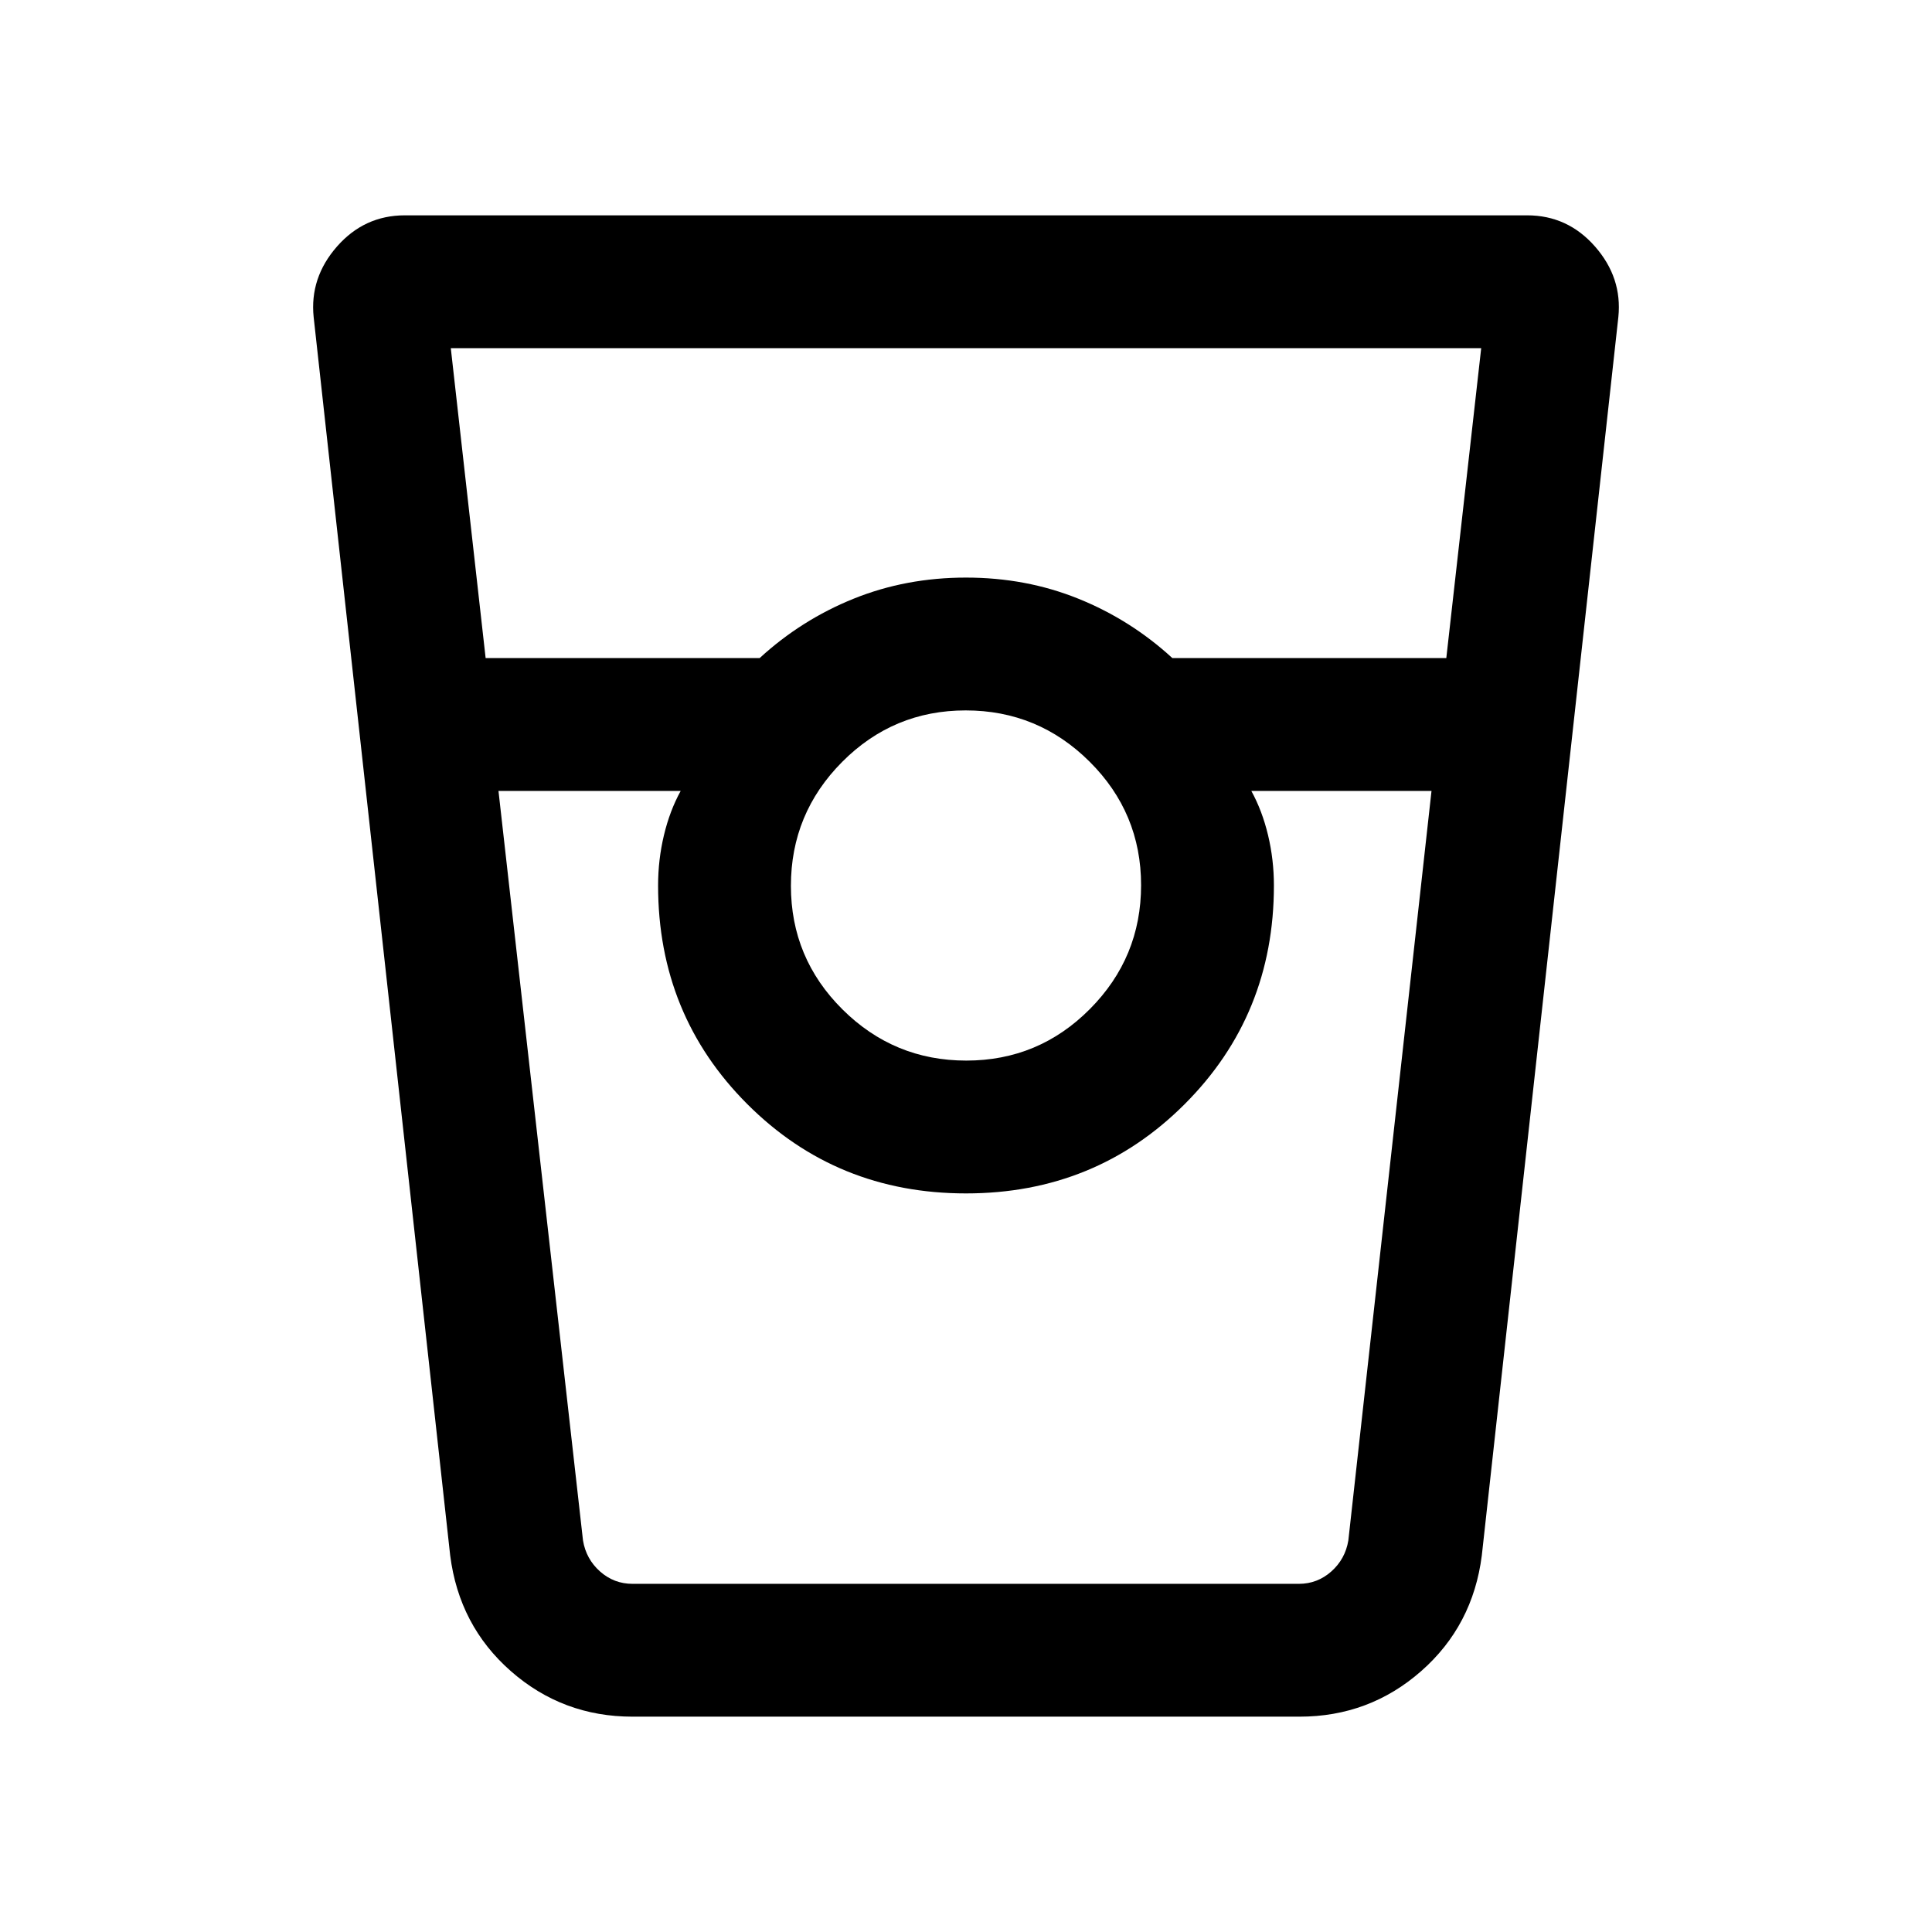 <svg xmlns="http://www.w3.org/2000/svg" height="24" viewBox="0 -960 960 960" width="24"><path d="M314.31-107q-34.7 0-60.45-22.6-25.74-22.6-30.17-57.55l-67.84-615.31q-2-19.54 11.59-35.04 13.6-15.5 33.71-15.5h557.7q20.11 0 33.71 15.5 13.59 15.5 11.59 35.04l-67.84 615.31q-4.43 34.95-30.17 57.55-25.75 22.6-60.45 22.6H314.31Zm-73-526h136.15q20.69-19 46.69-29.5 26-10.5 55.85-10.5t55.85 10.5q26 10.5 46.69 29.5h136.12L736-787H224l17.31 154Zm238.84 200q35.95 0 61.4-25.6Q567-484.2 567-520.15q0-35.95-25.6-61.4Q515.8-607 479.85-607q-35.95 0-61.4 25.6Q393-555.8 393-519.85q0 35.95 25.6 61.4Q444.2-433 480.15-433ZM247.69-567l42 372.46q1.54 9.23 8.46 15.39 6.93 6.15 16.16 6.15h331.06q9.23 0 16.15-6.15 6.92-6.16 8.46-15.39L711.31-567h-89.54q5.41 9.83 8.32 22.01Q633-532.81 633-520q0 64.31-44.35 108.65Q544.31-367 480-367t-108.65-44.35Q327-455.69 327-520q0-12.81 2.91-24.99 2.91-12.18 8.32-22.01h-90.54Zm66.62 394h23.92H327h306-11.23 23.92-331.38Z"/></svg>